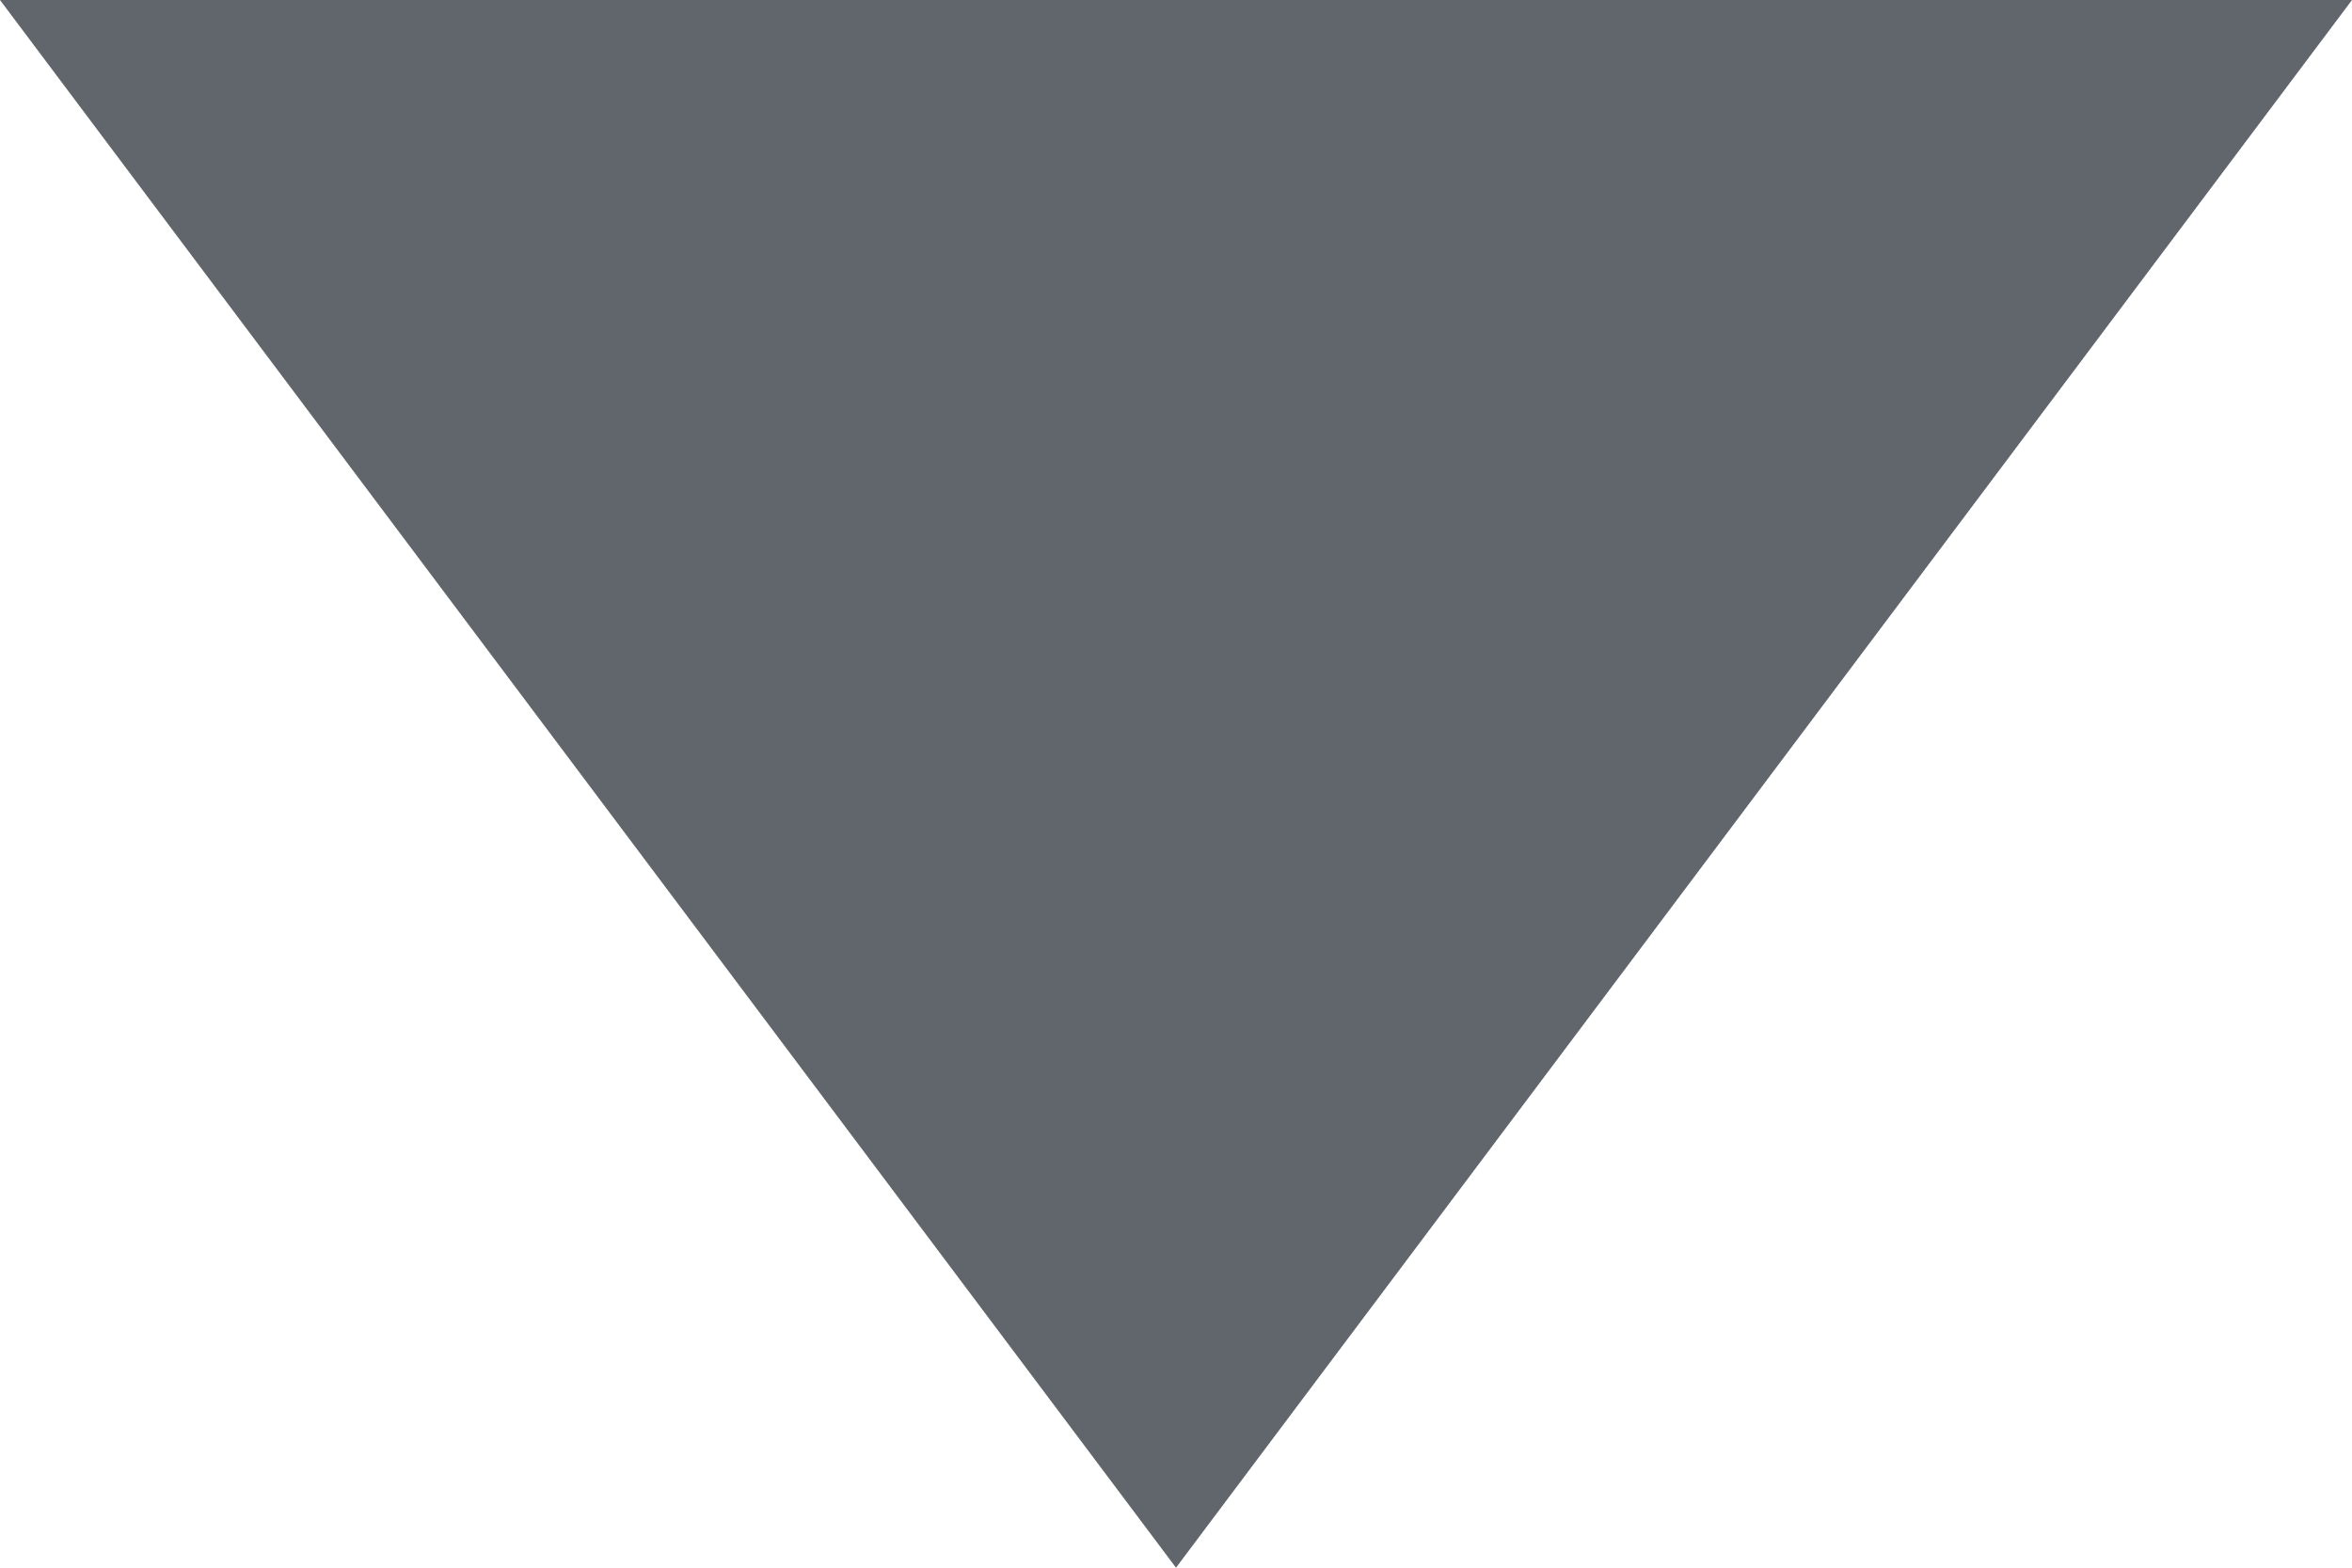 <?xml version="1.0" encoding="UTF-8"?>
<svg width="9px" height="6px" viewBox="0 0 9 6" version="1.1" xmlns="http://www.w3.org/2000/svg" xmlns:xlink="http://www.w3.org/1999/xlink">
    <title>967B794B-18C5-4E32-B4AE-4F63FA0B0CD6</title>
    <g id="Page-1" stroke="none" stroke-width="1" fill="none" fill-rule="evenodd" opacity="0.8">
        <g id="Volunteer" transform="translate(-1251, -2060)" fill="#3A3F47">
            <g id="Group" transform="translate(752, 2013)">
                <polygon id="Path-Copy-2" points="499 47 503.5 53 508 47"></polygon>
            </g>
        </g>
    </g>
</svg>